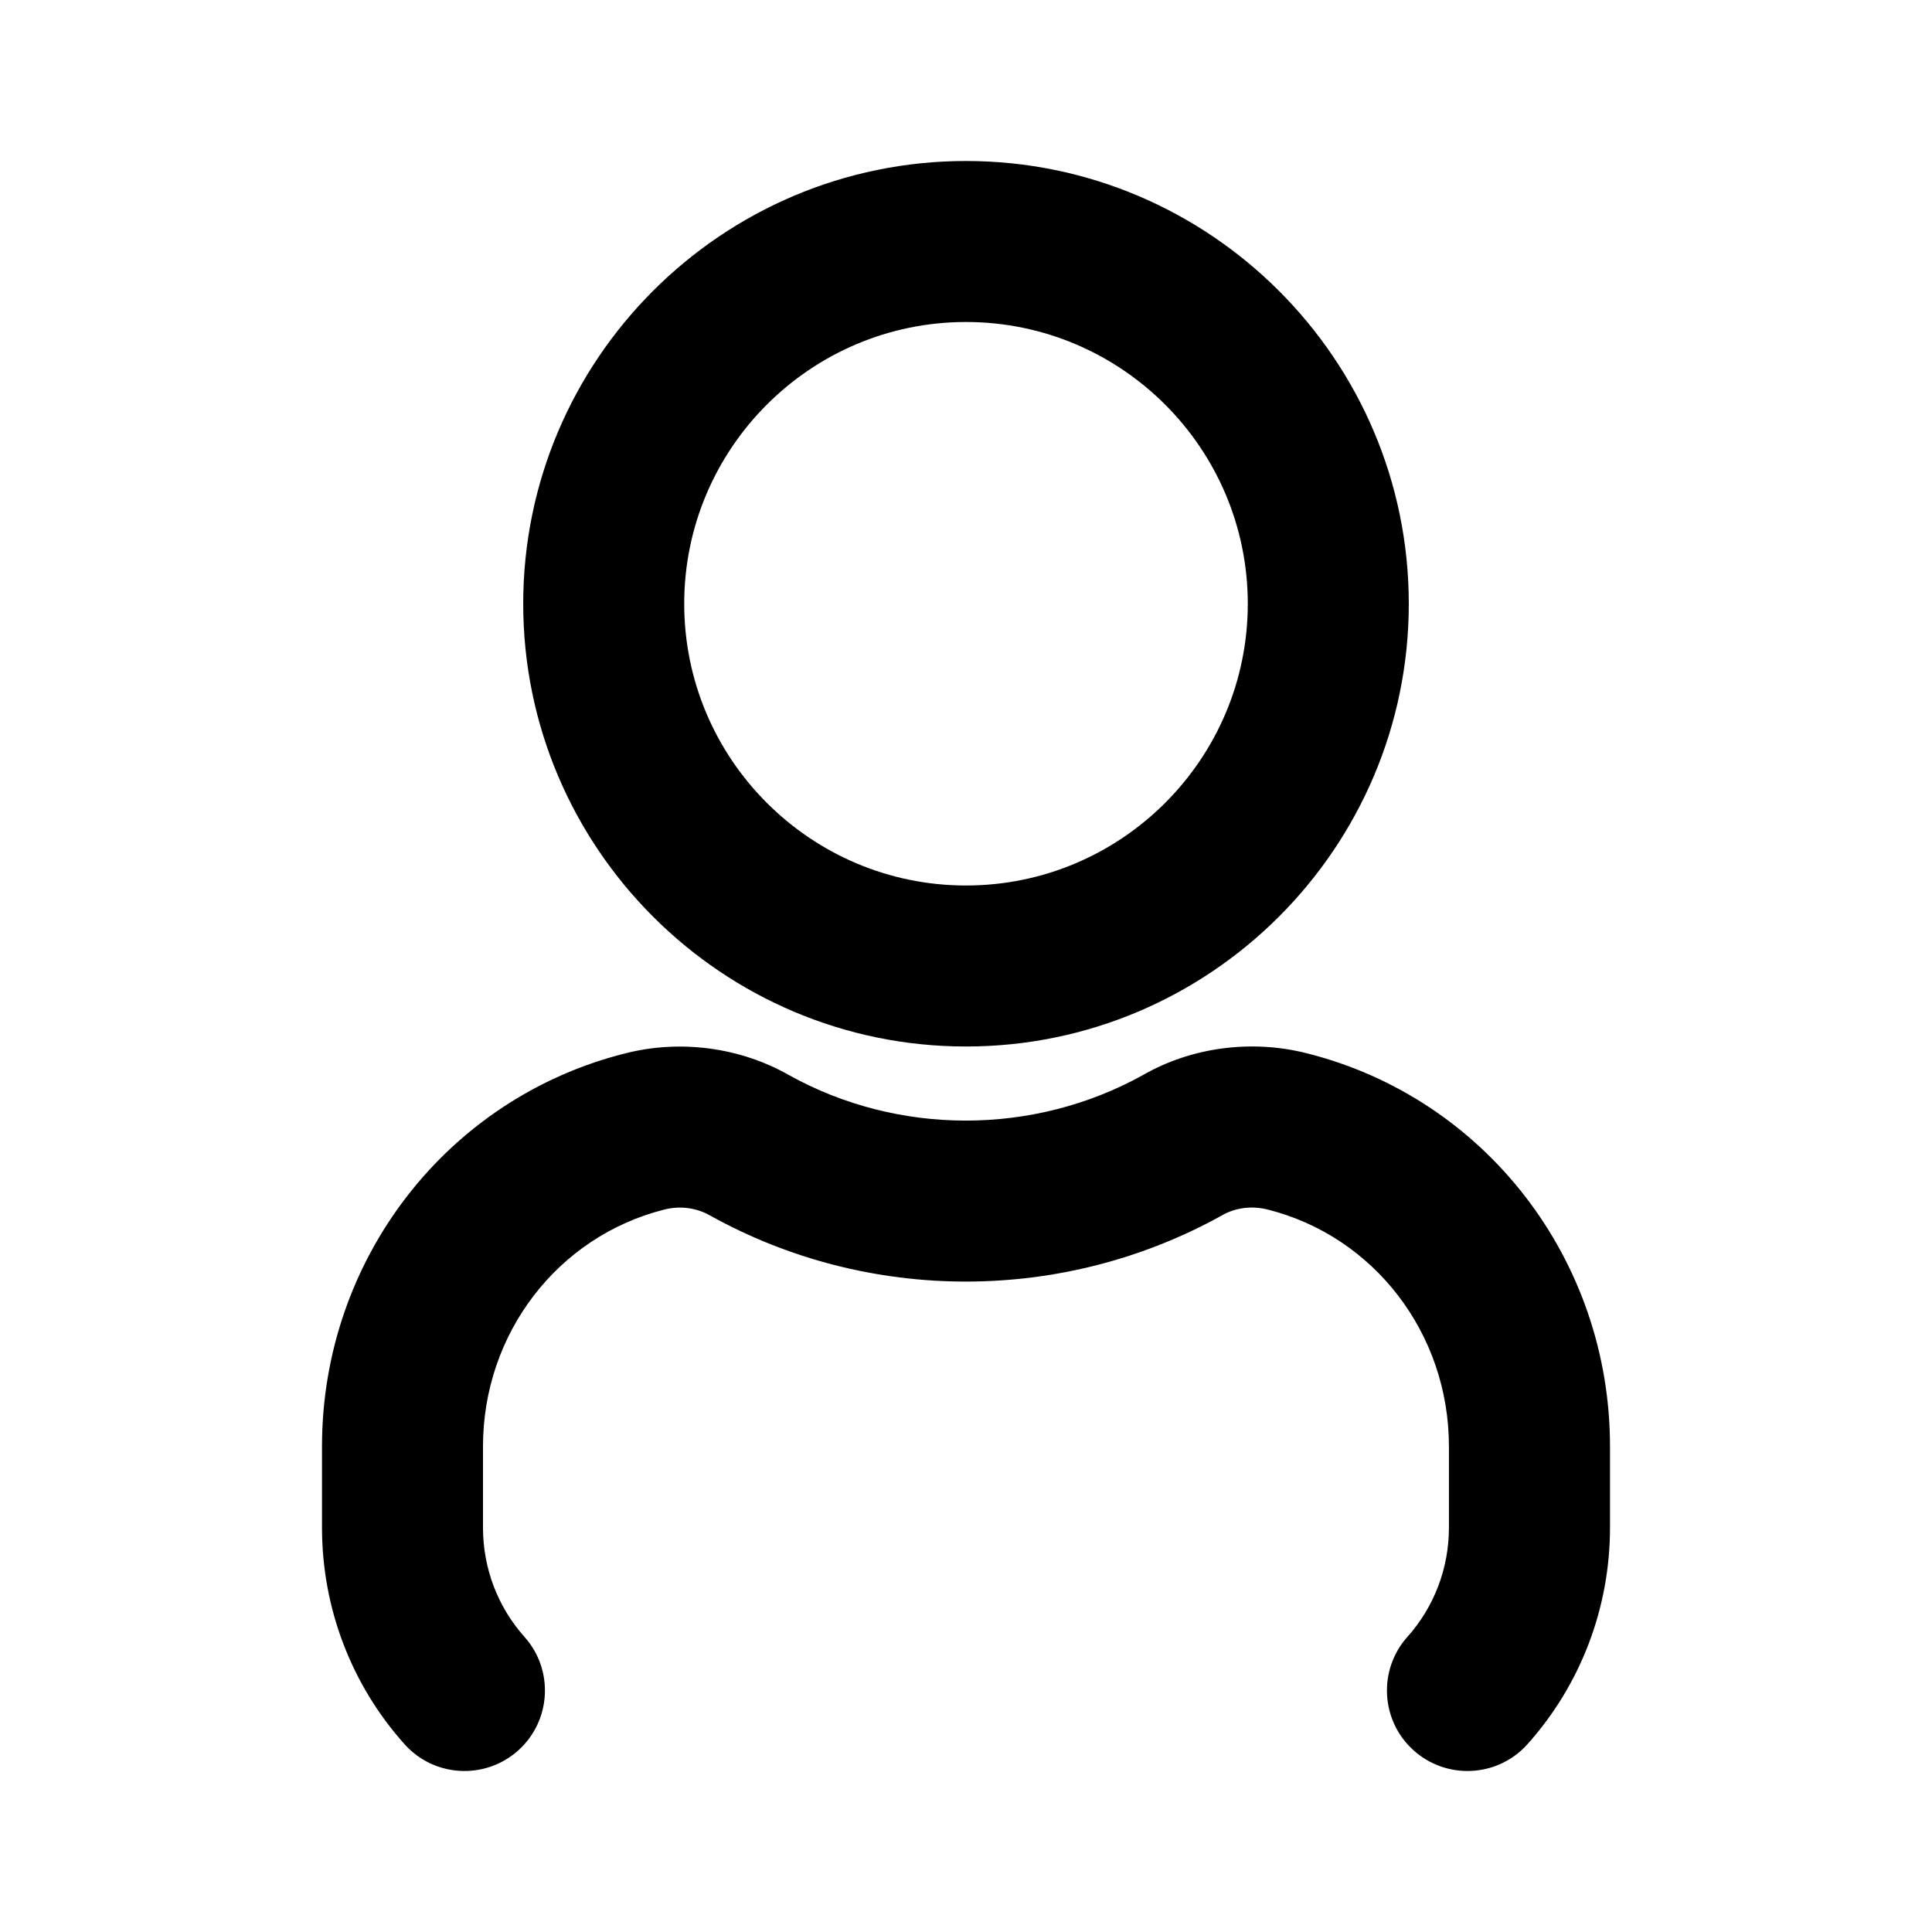<svg width="27" height="27" viewBox="0 0 27 27" fill="none" xmlns="http://www.w3.org/2000/svg">
<path d="M13.5 14.625C16.912 14.625 19.688 11.848 19.688 8.438C19.688 5.027 16.912 2.25 13.5 2.25C10.088 2.25 7.312 5.027 7.312 8.438C7.312 11.848 10.088 14.625 13.5 14.625ZM13.5 4.5C15.671 4.5 17.438 6.266 17.438 8.438C17.438 10.609 15.671 12.375 13.5 12.375C11.329 12.375 9.562 10.609 9.562 8.438C9.562 6.266 11.329 4.5 13.5 4.5ZM22.5 20.213V21.35C22.5 22.471 22.09 23.545 21.347 24.375C21.124 24.624 20.817 24.75 20.508 24.75C20.241 24.75 19.972 24.655 19.757 24.463C19.294 24.049 19.256 23.337 19.669 22.875C20.043 22.457 20.249 21.915 20.249 21.35V20.213C20.249 18.639 19.206 17.278 17.714 16.903C17.498 16.849 17.268 16.876 17.083 16.982C14.854 18.222 12.134 18.215 9.927 16.989C9.732 16.877 9.503 16.849 9.287 16.903C7.792 17.278 6.75 18.639 6.75 20.213V21.35C6.75 21.916 6.956 22.457 7.329 22.875C7.743 23.337 7.704 24.049 7.242 24.463C6.778 24.878 6.067 24.838 5.653 24.375C4.91 23.545 4.5 22.471 4.5 21.35V20.213C4.5 17.606 6.243 15.347 8.738 14.721C9.511 14.524 10.348 14.637 11.032 15.028C12.549 15.869 14.441 15.876 15.979 15.021C16.653 14.635 17.49 14.523 18.264 14.72C20.757 15.347 22.5 17.605 22.5 20.213Z" fill="black"/>
</svg>
